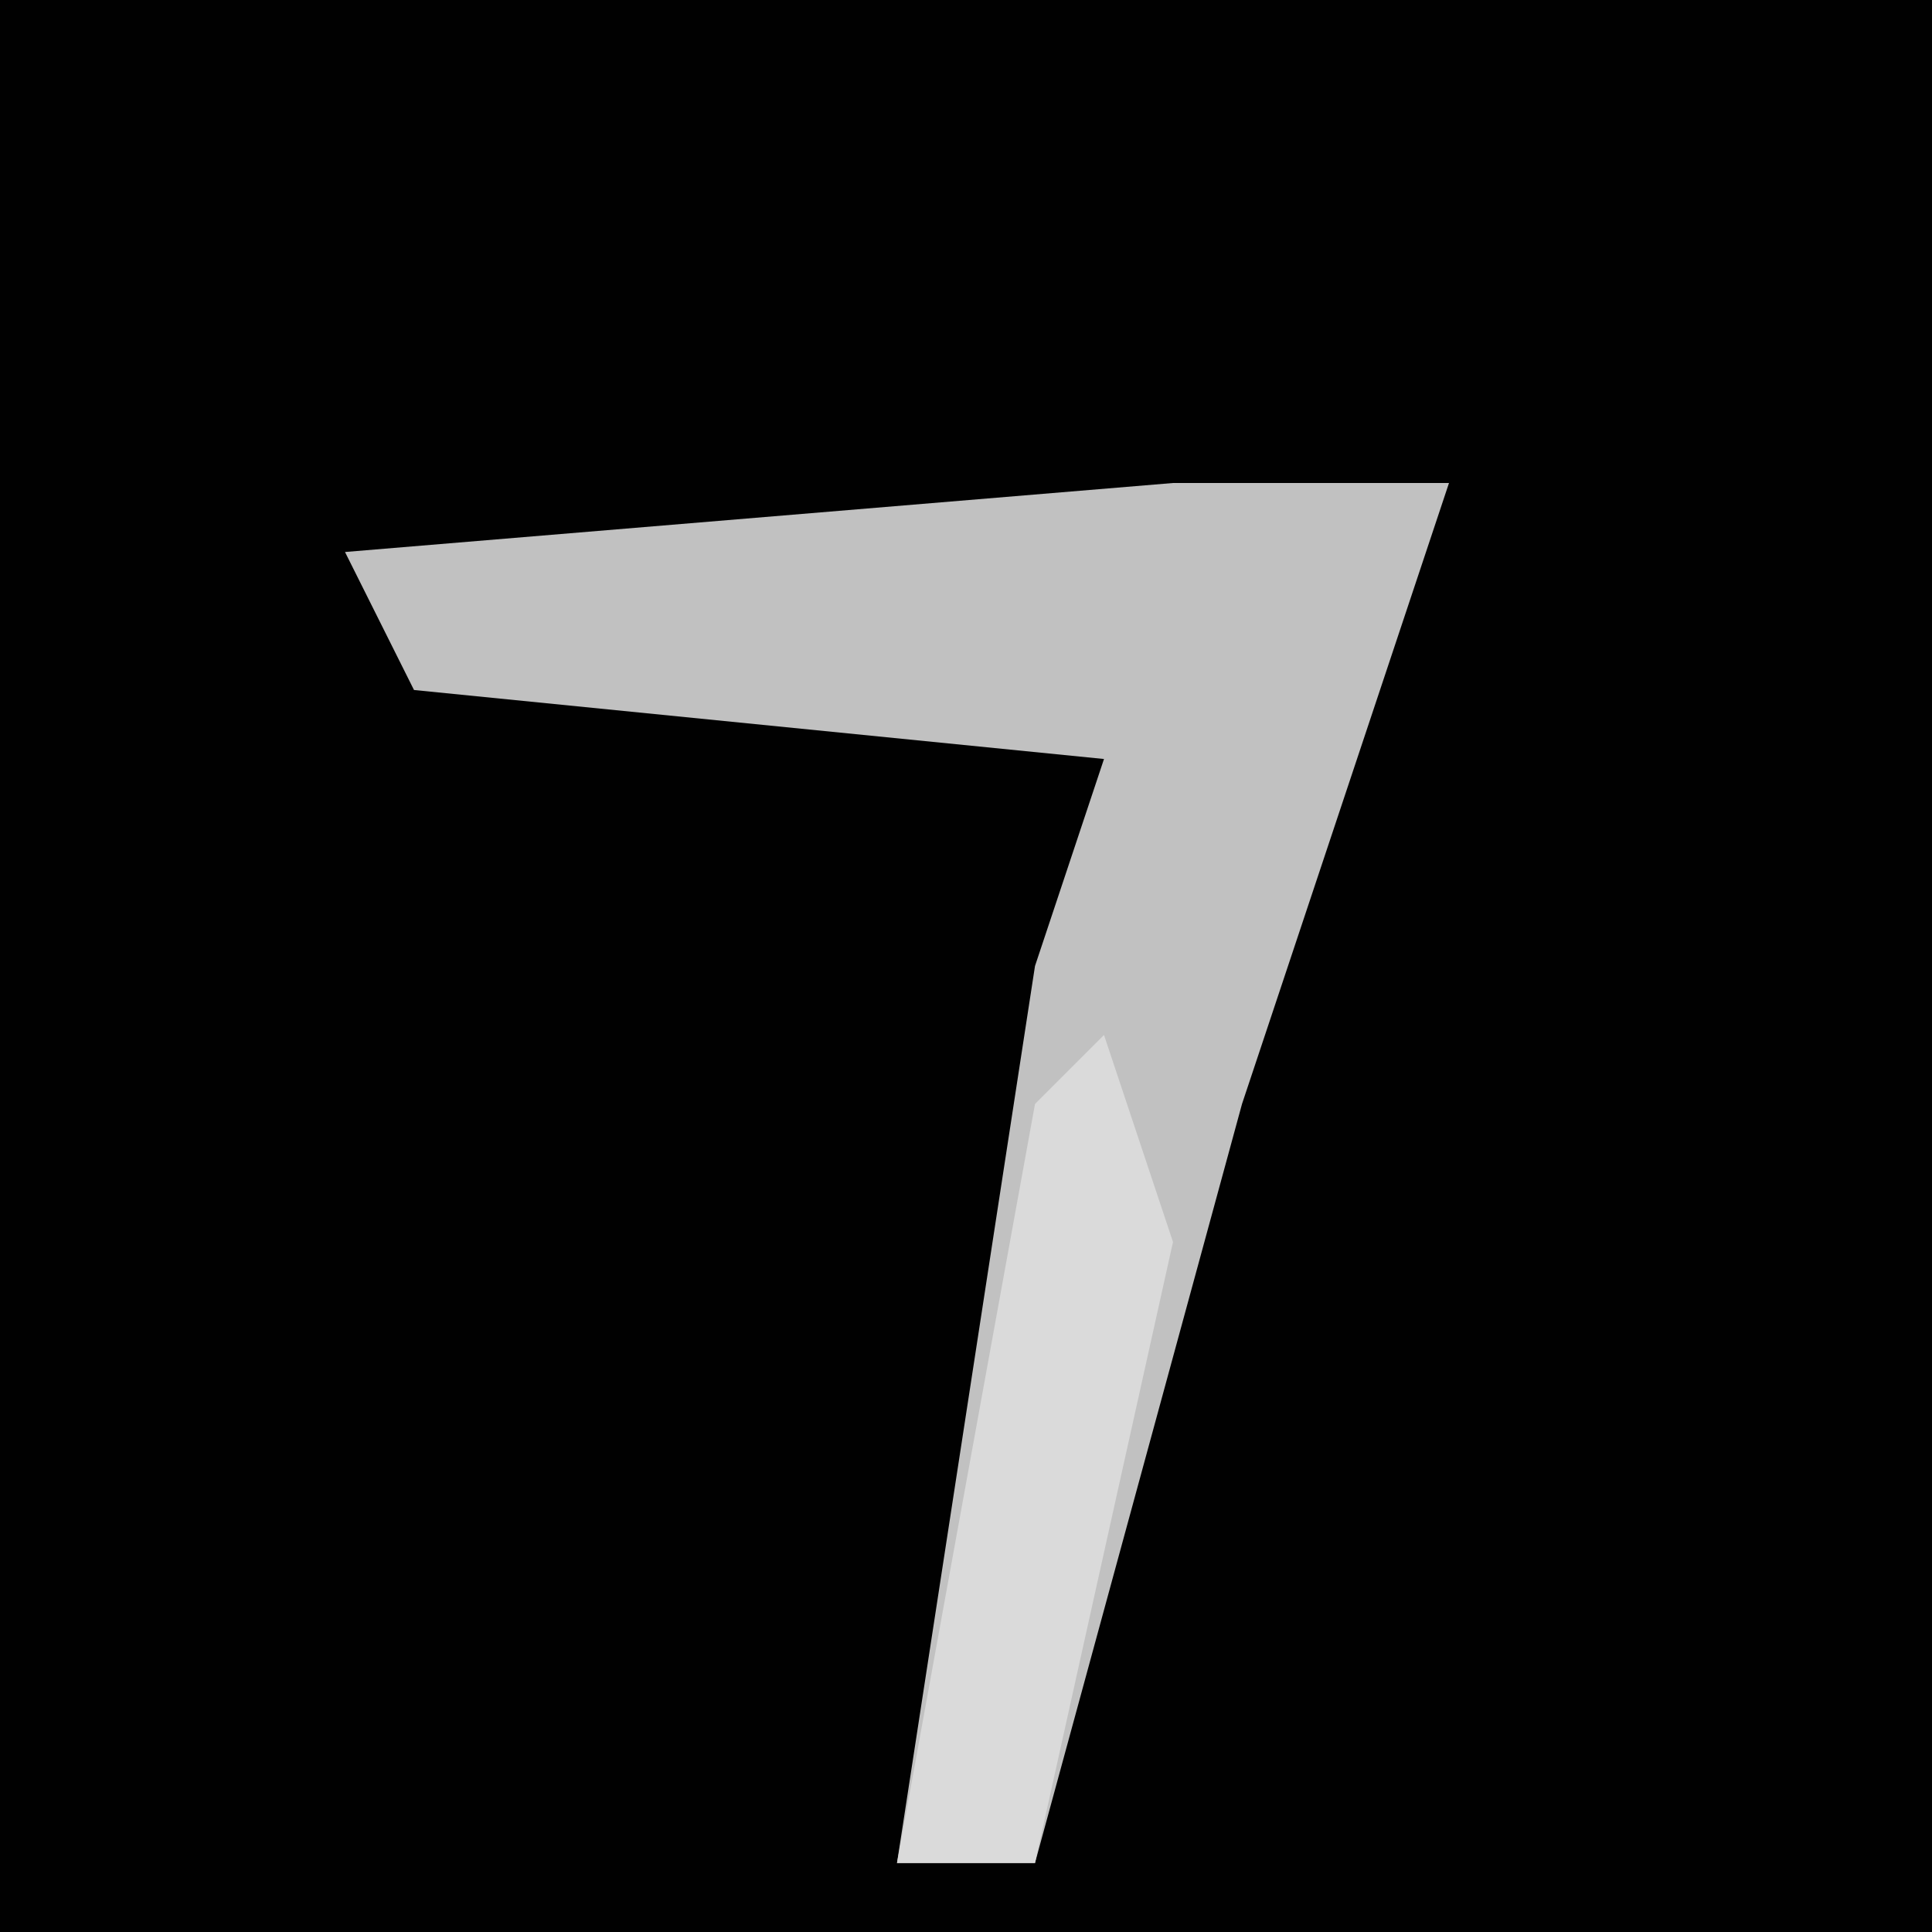 <?xml version="1.0" encoding="UTF-8"?>
<svg version="1.1" xmlns="http://www.w3.org/2000/svg" width="28" height="28">
<path d="M0,0 L28,0 L28,28 L0,28 Z " fill="#010101" transform="translate(0,0)"/>
<path d="M0,0 L4,0 L1,9 L-2,20 L-4,20 L-2,7 L-1,4 L-11,3 L-12,1 Z " fill="#C1C1C1" transform="translate(17,7)"/>
<path d="M0,0 L1,3 L-1,12 L-3,12 L-1,1 Z " fill="#DADADA" transform="translate(16,15)"/>
</svg>
